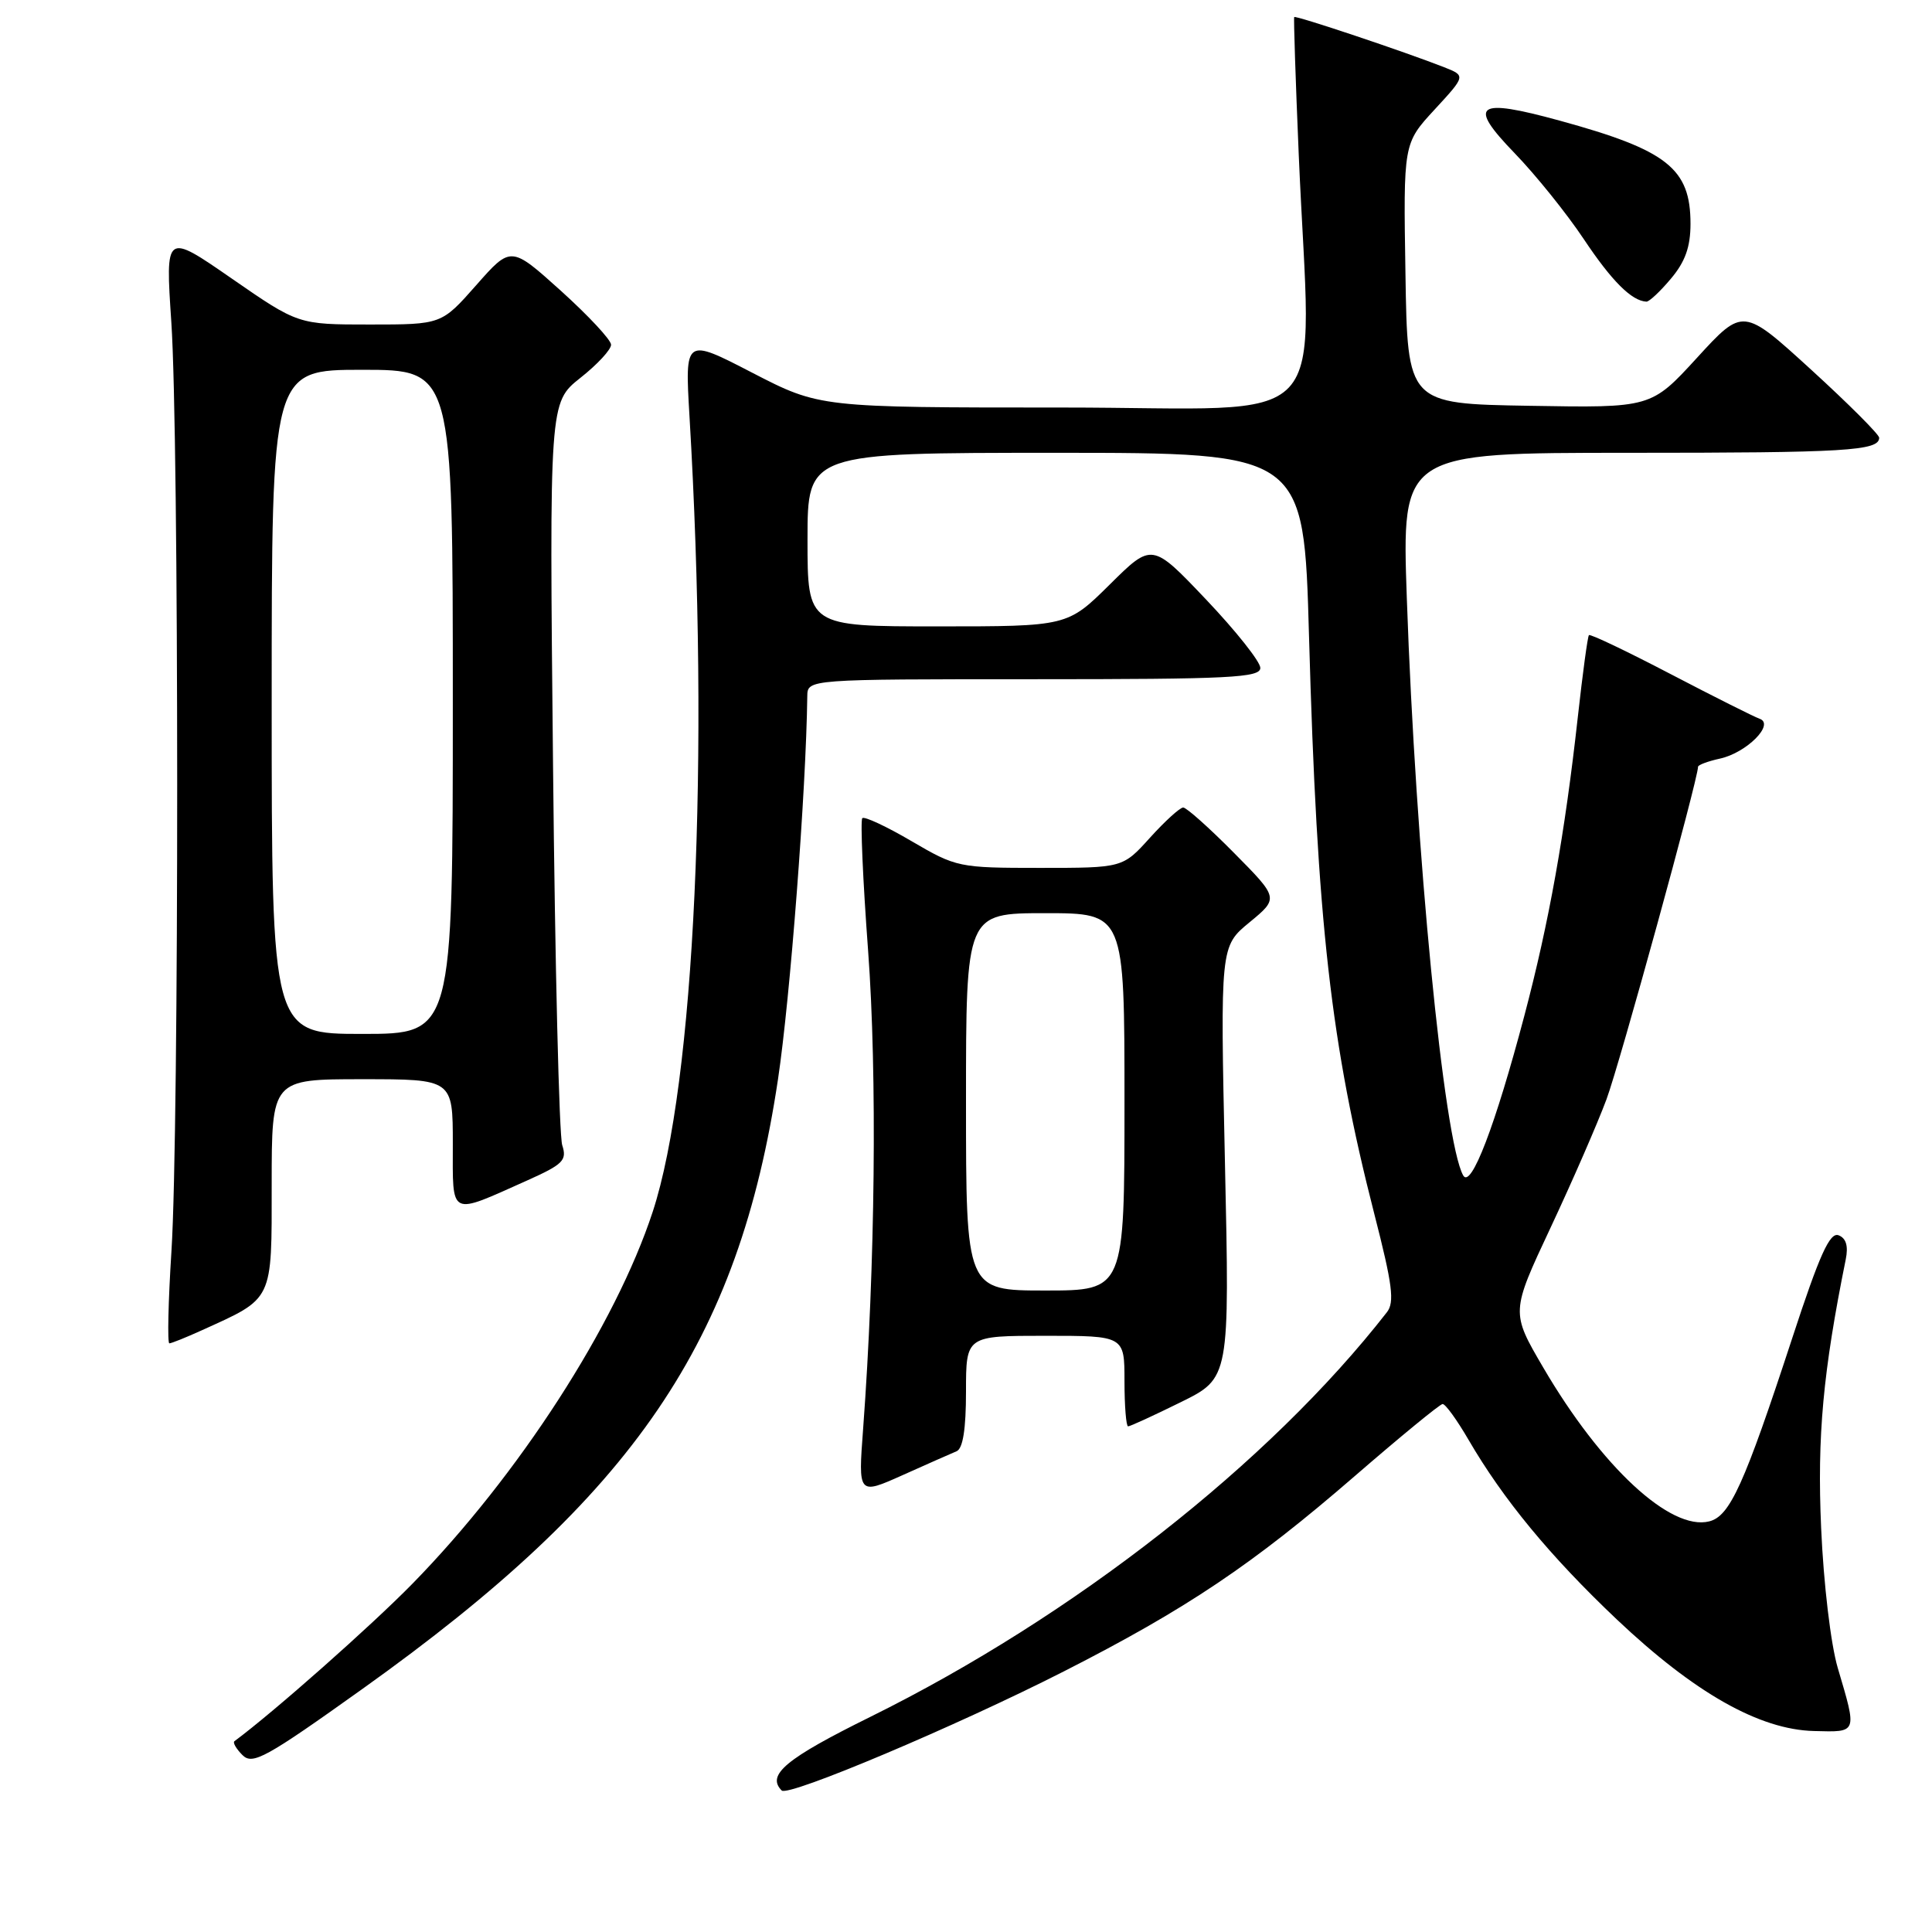 <?xml version="1.0" encoding="UTF-8" standalone="no"?>
<!DOCTYPE svg PUBLIC "-//W3C//DTD SVG 1.1//EN" "http://www.w3.org/Graphics/SVG/1.1/DTD/svg11.dtd" >
<svg xmlns="http://www.w3.org/2000/svg" xmlns:xlink="http://www.w3.org/1999/xlink" version="1.1" viewBox="0 0 256 256">
 <g >
 <path fill="currentColor"
d=" M 140.98 221.46 C 157.21 213.20 166.00 207.29 179.50 195.60 C 185.55 190.36 190.79 186.06 191.15 186.04 C 191.52 186.02 193.05 188.14 194.57 190.75 C 199.17 198.66 205.38 206.19 214.22 214.57 C 224.53 224.32 233.13 229.19 240.37 229.37 C 246.17 229.52 246.09 229.73 243.51 221.00 C 242.59 217.89 241.63 209.84 241.31 202.46 C 240.77 190.31 241.56 181.77 244.57 166.88 C 244.93 165.10 244.62 164.07 243.62 163.68 C 242.46 163.24 241.10 166.24 237.48 177.31 C 231.11 196.75 229.22 200.91 226.48 201.59 C 221.36 202.88 212.20 194.39 204.49 181.21 C 200.20 173.88 200.20 173.88 205.45 162.69 C 208.34 156.53 211.68 148.87 212.87 145.66 C 214.62 140.96 225.00 103.23 225.00 101.60 C 225.00 101.36 226.30 100.87 227.90 100.52 C 231.43 99.75 235.21 95.96 233.16 95.24 C 232.42 94.98 227.10 92.31 221.33 89.30 C 215.56 86.29 210.71 83.97 210.54 84.16 C 210.37 84.35 209.71 89.22 209.07 95.00 C 207.34 110.58 205.26 122.19 201.99 134.57 C 198.14 149.14 194.91 157.59 193.88 155.75 C 191.31 151.15 187.58 112.96 186.41 79.25 C 185.74 60.00 185.74 60.00 215.79 60.00 C 244.62 60.00 249.00 59.74 249.00 58.00 C 249.00 57.57 244.94 53.51 239.98 48.98 C 230.96 40.75 230.96 40.75 224.87 47.40 C 218.78 54.05 218.78 54.05 202.64 53.77 C 186.50 53.50 186.50 53.50 186.23 36.25 C 185.95 19.01 185.95 19.01 190.09 14.52 C 194.22 10.04 194.22 10.04 191.36 8.91 C 186.18 6.87 171.66 2.01 171.49 2.26 C 171.40 2.39 171.67 10.60 172.09 20.50 C 173.69 58.05 177.47 54.00 140.80 54.00 C 108.61 54.00 108.61 54.00 99.68 49.39 C 90.75 44.77 90.75 44.77 91.36 55.14 C 94.05 100.52 92.06 143.56 86.49 160.56 C 81.56 175.59 68.72 195.47 54.67 209.83 C 49.19 215.43 36.25 226.88 31.06 230.72 C 30.82 230.90 31.30 231.73 32.13 232.56 C 33.47 233.90 35.20 232.95 48.04 223.78 C 84.12 198.04 97.87 177.85 103.09 143.00 C 104.71 132.19 106.81 104.77 106.97 92.25 C 107.00 90.00 107.00 90.00 137.00 90.00 C 162.97 90.00 167.00 89.80 167.00 88.50 C 167.00 87.68 163.77 83.61 159.83 79.46 C 152.65 71.90 152.65 71.90 147.05 77.45 C 141.44 83.00 141.44 83.00 124.22 83.00 C 107.00 83.00 107.00 83.00 107.00 71.50 C 107.00 60.00 107.00 60.00 139.88 60.00 C 172.77 60.00 172.77 60.00 173.45 84.25 C 174.52 122.32 176.33 138.31 182.11 160.88 C 184.51 170.23 184.81 172.55 183.77 173.88 C 168.20 193.86 142.26 214.18 115.31 227.50 C 104.14 233.02 101.52 235.19 103.58 237.25 C 104.45 238.12 126.78 228.69 140.98 221.46 Z  M 126.75 192.30 C 127.59 191.95 128.00 189.37 128.00 184.39 C 128.00 177.00 128.00 177.00 138.50 177.00 C 149.00 177.00 149.00 177.00 149.00 183.00 C 149.00 186.30 149.22 189.00 149.48 189.00 C 149.75 189.00 152.88 187.56 156.45 185.80 C 162.94 182.60 162.94 182.60 162.31 154.00 C 161.69 125.40 161.69 125.40 165.57 122.21 C 169.45 119.01 169.45 119.01 163.50 113.00 C 160.24 109.70 157.21 107.00 156.78 107.00 C 156.35 107.00 154.37 108.80 152.38 111.00 C 148.77 115.00 148.77 115.00 137.80 115.00 C 127.05 115.00 126.72 114.93 120.79 111.46 C 117.47 109.51 114.53 108.14 114.26 108.41 C 113.99 108.68 114.33 116.59 115.03 125.99 C 116.24 142.37 115.97 167.70 114.37 189.30 C 113.71 198.10 113.71 198.10 119.61 195.46 C 122.85 194.01 126.06 192.58 126.75 192.30 Z  M 26.72 176.28 C 36.29 171.94 36.00 172.55 36.00 156.93 C 36.00 143.00 36.00 143.00 48.00 143.00 C 60.00 143.00 60.00 143.00 60.00 151.57 C 60.00 161.36 59.42 161.08 69.87 156.41 C 74.62 154.28 75.15 153.75 74.50 151.75 C 74.09 150.51 73.54 127.86 73.28 101.42 C 72.79 53.34 72.79 53.34 76.89 50.08 C 79.15 48.30 80.99 46.31 80.97 45.67 C 80.95 45.02 77.96 41.82 74.32 38.53 C 67.70 32.57 67.70 32.57 63.10 37.79 C 58.50 43.00 58.50 43.00 49.01 43.00 C 39.51 43.00 39.51 43.00 30.71 36.91 C 21.91 30.82 21.91 30.82 22.70 42.66 C 23.73 57.88 23.74 149.71 22.72 165.75 C 22.29 172.49 22.17 178.00 22.44 178.00 C 22.71 178.00 24.63 177.23 26.72 176.28 Z  M 221.41 36.92 C 223.30 34.68 224.00 32.71 224.00 29.65 C 224.00 22.32 220.92 19.89 206.65 15.98 C 195.60 12.95 194.41 13.80 200.69 20.29 C 203.46 23.15 207.60 28.29 209.87 31.70 C 213.58 37.26 216.21 39.88 218.16 39.97 C 218.52 39.99 219.99 38.62 221.41 36.92 Z  M 128.00 146.00 C 128.00 121.00 128.00 121.00 138.50 121.00 C 149.00 121.00 149.00 121.00 149.00 146.00 C 149.00 171.00 149.00 171.00 138.50 171.00 C 128.00 171.00 128.00 171.00 128.00 146.00 Z  M 36.00 93.00 C 36.00 49.00 36.00 49.00 48.00 49.00 C 60.00 49.00 60.00 49.00 60.00 93.00 C 60.00 137.00 60.00 137.00 48.00 137.00 C 36.00 137.00 36.00 137.00 36.00 93.00 Z "/>
</g>
</svg>
